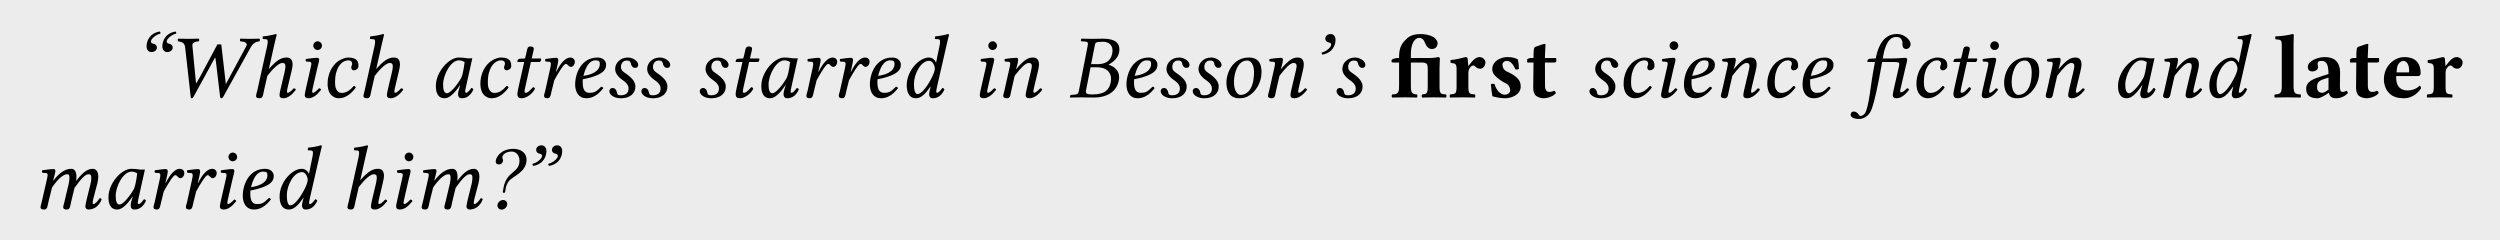 <?xml version='1.0' encoding='UTF-8'?>
<!-- This file was generated by dvisvgm 1.15.1 -->
<svg height='35.505pt' version='1.1' viewBox='-21.191 15.671 246.224 23.67' width='369.336pt' xmlns='http://www.w3.org/2000/svg' xmlns:xlink='http://www.w3.org/1999/xlink'>
<defs>
<path d='M2.099 -1.143V-3.43H3.269C3.68 -3.386 3.761 -3.287 3.761 -2.805V-1.09C3.761 -0.348 3.654 -0.331 3.207 -0.286C3.153 -0.232 3.153 -0.036 3.207 0.018C3.582 0.009 3.904 0 4.341 0C4.815 0 5.181 0.009 5.565 0.018C5.619 -0.036 5.619 -0.232 5.565 -0.286C5.02 -0.322 4.922 -0.348 4.922 -1.09V-2.867C4.922 -3.314 4.958 -3.814 4.958 -3.814C4.958 -3.913 4.877 -3.966 4.752 -3.966C4.618 -3.913 4.359 -3.895 4.056 -3.877H2.099V-4.27C2.099 -5.601 2.689 -5.86 2.885 -5.86C3.18 -5.86 3.368 -5.708 3.502 -5.342C3.609 -5.056 3.832 -4.761 4.163 -4.761C4.475 -4.761 4.734 -4.958 4.734 -5.36C4.734 -5.521 4.565 -5.806 4.288 -5.958C3.993 -6.119 3.537 -6.235 3.055 -6.235C2.501 -6.235 2.019 -6.101 1.688 -5.78C1.277 -5.378 0.938 -5.002 0.938 -3.993V-3.877H0.831C0.527 -3.877 0.197 -3.743 0.197 -3.671V-3.52C0.197 -3.457 0.232 -3.43 0.438 -3.43H0.938V-1.126C0.938 -0.393 0.795 -0.313 0.25 -0.286C0.197 -0.232 0.197 -0.036 0.25 0.018C0.625 0.009 1.027 0 1.519 0C1.983 0 2.314 0.009 2.698 0.018C2.751 -0.036 2.751 -0.232 2.698 -0.286C2.233 -0.322 2.099 -0.393 2.099 -1.143Z' id='g1-27'/>
<path d='M2.635 -0.438C2.698 -0.071 2.939 0.089 3.332 0.089C3.823 0.089 4.172 -0.098 4.502 -0.411C4.484 -0.518 4.449 -0.59 4.341 -0.661C4.225 -0.572 4.136 -0.536 3.966 -0.536C3.77 -0.536 3.716 -0.697 3.716 -1.134L3.734 -2.421C3.734 -3.707 2.939 -3.966 2.206 -3.966C1.554 -3.966 0.554 -3.591 0.554 -3.001C0.554 -2.751 0.661 -2.555 1.009 -2.555C1.331 -2.555 1.563 -2.751 1.563 -2.966C1.563 -3.082 1.501 -3.234 1.528 -3.386C1.536 -3.484 1.608 -3.591 1.903 -3.591C2.278 -3.591 2.591 -3.43 2.591 -2.296L1.992 -2.108C1.054 -1.813 0.393 -1.554 0.393 -0.849C0.393 -0.232 0.732 0.089 1.51 0.089C1.769 0.089 2.287 -0.197 2.582 -0.429L2.635 -0.438ZM2.591 -1.947V-0.768C2.367 -0.59 2.144 -0.447 1.983 -0.447C1.599 -0.447 1.465 -0.706 1.465 -0.983C1.465 -1.313 1.492 -1.59 2.126 -1.796L2.591 -1.947Z' id='g1-97'/>
<path d='M1.581 -2.457C1.59 -2.769 1.635 -3.109 1.76 -3.287C1.903 -3.502 2.144 -3.591 2.242 -3.591C2.483 -3.591 2.814 -3.359 2.814 -2.644C2.814 -2.591 2.814 -2.474 2.796 -2.457H1.581ZM3.85 -1.152C3.484 -0.777 3.001 -0.679 2.662 -0.679C1.965 -0.679 1.536 -1.081 1.536 -1.956C1.536 -2.019 1.545 -2.055 1.545 -2.099H3.689C3.904 -2.099 3.948 -2.251 3.948 -2.376C3.948 -3.135 3.654 -3.966 2.34 -3.966C1.402 -3.966 0.331 -3.135 0.331 -1.769C0.331 -1.251 0.518 -0.706 0.902 -0.357C1.242 -0.054 1.679 0.089 2.314 0.089C2.93 0.089 3.537 -0.223 3.984 -0.875C3.984 -0.992 3.939 -1.152 3.85 -1.152Z' id='g1-101'/>
<path d='M0.893 -1.134C0.893 -0.393 0.75 -0.313 0.205 -0.286C0.152 -0.232 0.152 -0.036 0.205 0.018C0.581 0.009 0.983 0 1.474 0S2.358 0.009 2.742 0.018C2.796 -0.036 2.796 -0.232 2.742 -0.286C2.197 -0.313 2.055 -0.393 2.055 -1.134V-5.208C2.055 -5.788 2.081 -6.119 2.081 -6.119C2.081 -6.199 2.019 -6.235 1.938 -6.235C1.608 -6.128 0.893 -6.03 0.259 -6.003C0.232 -5.896 0.241 -5.797 0.286 -5.717C0.849 -5.672 0.893 -5.663 0.893 -5.047V-1.134Z' id='g1-108'/>
<path d='M2.037 -2.394C2.037 -2.716 2.135 -2.85 2.251 -2.984C2.323 -3.073 2.403 -3.135 2.537 -3.135C2.617 -3.135 2.716 -3.055 2.787 -2.966C2.85 -2.894 3.001 -2.823 3.207 -2.823C3.466 -2.823 3.716 -3.091 3.716 -3.466C3.716 -3.698 3.448 -3.966 3.127 -3.966C2.814 -3.966 2.474 -3.698 2.063 -3.109H2.028C2.01 -3.377 1.965 -3.814 1.965 -3.814C1.956 -3.895 1.885 -3.966 1.76 -3.966C1.34 -3.859 0.866 -3.734 0.277 -3.671C0.259 -3.618 0.277 -3.448 0.295 -3.394C0.786 -3.35 0.875 -3.269 0.875 -2.76V-1.09C0.875 -0.348 0.777 -0.331 0.232 -0.286C0.179 -0.232 0.179 -0.036 0.232 0.018C0.607 0.009 0.983 0 1.456 0S2.296 0.009 2.68 0.018C2.733 -0.036 2.733 -0.232 2.68 -0.286C2.135 -0.322 2.037 -0.348 2.037 -1.09V-2.394Z' id='g1-114'/>
<path d='M0.429 -1.304C0.465 -0.866 0.509 -0.447 0.581 -0.107C0.75 -0.054 1.322 0.089 1.822 0.089C2.51 0.089 3.368 -0.286 3.368 -1.063C3.368 -1.367 3.296 -1.608 3.091 -1.831C2.832 -2.117 2.465 -2.34 2.055 -2.519C1.697 -2.671 1.572 -2.957 1.572 -3.216C1.572 -3.421 1.742 -3.591 2.001 -3.591C2.314 -3.591 2.617 -3.305 2.841 -2.76C3.001 -2.733 3.1 -2.742 3.189 -2.805C3.189 -3.127 3.153 -3.466 3.073 -3.752C2.787 -3.877 2.564 -3.966 2.072 -3.966C1.599 -3.966 1.152 -3.788 0.866 -3.502C0.661 -3.296 0.563 -3.046 0.563 -2.805C0.563 -2.537 0.661 -2.323 0.84 -2.135C1.117 -1.831 1.599 -1.519 1.876 -1.394C2.233 -1.233 2.331 -0.911 2.331 -0.697C2.331 -0.411 2.046 -0.259 1.804 -0.259C1.402 -0.259 0.974 -0.661 0.786 -1.322C0.643 -1.349 0.572 -1.34 0.429 -1.304Z' id='g1-115'/>
<path d='M0.563 -3.877C0.438 -3.877 0.304 -3.841 0.188 -3.743V-3.484C0.188 -3.439 0.197 -3.43 0.232 -3.43H0.813C0.795 -2.528 0.786 -1.385 0.786 -0.938C0.786 -0.625 0.866 -0.322 1.054 -0.161C1.26 0.009 1.581 0.089 1.796 0.089C2.287 0.089 2.832 -0.161 3.01 -0.411C3.01 -0.518 2.957 -0.572 2.85 -0.661C2.733 -0.572 2.51 -0.536 2.34 -0.536C2.144 -0.536 1.947 -0.688 1.947 -1.134S1.938 -2.537 1.938 -3.43H2.841C2.93 -3.43 3.055 -3.466 3.055 -3.546V-3.823C3.055 -3.859 3.028 -3.877 2.984 -3.877H1.938L1.947 -4.181C1.965 -4.779 1.992 -5.19 1.992 -5.19C1.992 -5.244 1.965 -5.27 1.921 -5.27C1.858 -5.27 1.528 -5.172 1.385 -5.11C1.233 -5.047 0.974 -4.993 0.911 -4.913S0.813 -4.591 0.813 -3.877H0.563Z' id='g1-116'/>
<path d='M4.056 -4.904C4.056 -5.119 3.913 -5.226 3.752 -5.27C3.609 -5.306 3.466 -5.342 3.466 -5.503C3.466 -5.753 3.93 -6.173 4.404 -6.28C4.422 -6.36 4.395 -6.432 4.324 -6.485C3.287 -6.298 3.037 -5.494 3.037 -5.029C3.037 -4.672 3.252 -4.458 3.52 -4.458S4.056 -4.627 4.056 -4.904ZM2.501 -4.904C2.501 -5.119 2.358 -5.226 2.197 -5.27C2.055 -5.306 1.912 -5.342 1.912 -5.503C1.912 -5.753 2.376 -6.173 2.85 -6.28C2.867 -6.36 2.841 -6.432 2.769 -6.485C1.733 -6.298 1.483 -5.494 1.483 -5.029C1.483 -4.672 1.697 -4.458 1.965 -4.458S2.501 -4.627 2.501 -4.904Z' id='g3-16'/>
<path d='M1.67 -5.788C1.67 -5.574 1.804 -5.467 1.974 -5.422C2.117 -5.387 2.251 -5.351 2.251 -5.19C2.251 -4.94 1.787 -4.52 1.313 -4.413C1.295 -4.332 1.322 -4.261 1.394 -4.207C2.43 -4.395 2.68 -5.199 2.68 -5.663C2.68 -6.021 2.474 -6.235 2.197 -6.235C1.929 -6.235 1.67 -6.065 1.67 -5.788ZM3.225 -5.788C3.225 -5.574 3.359 -5.467 3.528 -5.422C3.671 -5.387 3.805 -5.351 3.805 -5.19C3.805 -4.94 3.341 -4.52 2.867 -4.413C2.85 -4.332 2.876 -4.261 2.948 -4.207C3.984 -4.395 4.234 -5.199 4.234 -5.663C4.234 -6.021 4.029 -6.235 3.752 -6.235C3.484 -6.235 3.225 -6.065 3.225 -5.788Z' id='g3-17'/>
<path d='M0.715 1.554C0.616 1.715 0.429 1.831 0.295 1.831C0.17 1.831 0.134 1.769 0.08 1.679C0 1.563 -0.17 1.394 -0.366 1.394C-0.616 1.394 -0.697 1.563 -0.697 1.715C-0.697 1.912 -0.482 2.126 0.125 2.126C0.491 2.126 0.884 1.947 1.161 1.563C1.26 1.429 1.331 1.268 1.394 1.099C1.626 0.465 1.992 -1.134 2.376 -3.332L2.403 -3.484H3.359C3.528 -3.484 3.707 -3.484 3.85 -3.466C3.993 -3.439 4.091 -3.412 4.091 -3.314C4.091 -3.234 4.082 -3.118 4.02 -2.867L3.6 -1.027C3.537 -0.741 3.448 -0.375 3.448 -0.205S3.546 0.089 3.814 0.089C4.243 0.089 4.645 -0.214 5.056 -0.741C5.029 -0.822 4.976 -0.893 4.851 -0.893C4.618 -0.625 4.359 -0.491 4.27 -0.491C4.207 -0.491 4.181 -0.536 4.181 -0.643C4.181 -0.724 4.225 -0.875 4.279 -1.108L4.681 -2.859C4.761 -3.207 4.868 -3.555 4.868 -3.707C4.868 -3.832 4.797 -3.895 4.681 -3.895C4.449 -3.895 4.029 -3.832 3.439 -3.832H2.465C2.492 -3.957 2.582 -4.761 2.93 -5.378C3.234 -5.914 3.618 -5.949 3.796 -5.949C3.939 -5.949 4.154 -5.905 4.243 -5.788C4.404 -5.574 4.404 -5.529 4.404 -5.172C4.404 -4.922 4.556 -4.761 4.779 -4.761C4.976 -4.761 5.208 -4.949 5.208 -5.253C5.208 -5.663 4.547 -6.244 3.886 -6.244C3.394 -6.244 3.01 -6.092 2.698 -5.815C2.215 -5.387 1.938 -4.672 1.769 -3.832L1.233 -3.805C1.072 -3.796 0.992 -3.725 0.974 -3.654C0.965 -3.627 0.938 -3.52 0.938 -3.502S0.965 -3.484 0.992 -3.484H1.697L1.51 -2.483C1.277 -1.233 1.099 0.965 0.715 1.554Z' id='g3-27'/>
<path d='M1.813 -5.788C1.813 -5.574 1.947 -5.467 2.117 -5.422C2.26 -5.387 2.394 -5.351 2.394 -5.19C2.394 -4.94 1.929 -4.52 1.465 -4.413C1.438 -4.332 1.465 -4.261 1.536 -4.207C2.573 -4.395 2.823 -5.199 2.823 -5.663C2.823 -6.021 2.617 -6.235 2.34 -6.235C2.072 -6.235 1.813 -6.065 1.813 -5.788Z' id='g3-39'/>
<path d='M1.304 -4.645C1.304 -4.404 1.483 -4.35 1.608 -4.35C1.885 -4.35 2.028 -4.574 2.028 -4.752C2.028 -4.797 2.019 -4.842 2.001 -4.877C1.974 -4.922 1.956 -4.976 1.956 -5.029C1.956 -5.297 2.269 -5.619 2.885 -5.619C3.332 -5.619 3.645 -5.217 3.645 -4.734C3.645 -3.484 2.385 -3.743 2.072 -2.055L2.001 -1.644C1.992 -1.581 2.037 -1.554 2.099 -1.554C2.171 -1.554 2.224 -1.581 2.233 -1.644L2.296 -2.037C2.34 -2.251 2.421 -2.465 2.582 -2.689C2.912 -3.171 4.341 -3.555 4.341 -4.815C4.341 -5.467 3.823 -5.887 3.019 -5.887C1.849 -5.887 1.304 -5.074 1.304 -4.645ZM2.028 -0.849C1.706 -0.849 1.474 -0.554 1.474 -0.313C1.474 -0.08 1.653 0.098 1.885 0.098C2.197 0.098 2.439 -0.188 2.439 -0.456C2.439 -0.679 2.26 -0.849 2.028 -0.849Z' id='g3-63'/>
<path d='M2.591 -5.092C2.644 -5.387 2.662 -5.476 3.412 -5.476C3.832 -5.476 4.341 -5.27 4.341 -4.609C4.341 -4.511 4.324 -4.413 4.306 -4.297C4.154 -3.537 3.582 -3.269 2.867 -3.269H2.233L2.591 -5.092ZM2.18 -2.966H2.769C3.779 -2.966 4.198 -2.457 4.198 -1.804C4.198 -1.697 4.181 -1.59 4.163 -1.474C4.029 -0.822 3.671 -0.286 2.367 -0.286C1.858 -0.286 1.715 -0.366 1.715 -0.572C1.715 -0.607 1.724 -0.652 1.733 -0.697L2.18 -2.966ZM0.179 -0.17L0.143 0L0.161 0.018C0.563 0.009 0.911 0 1.251 0S1.706 0.018 2.474 0.018C4.181 0.018 4.806 -0.875 4.958 -1.644C4.976 -1.76 4.993 -1.867 4.993 -1.974C4.993 -2.626 4.565 -3.019 3.957 -3.216V-3.234C4.431 -3.457 4.895 -3.922 4.985 -4.404C5.002 -4.511 5.02 -4.618 5.02 -4.734C5.02 -5.253 4.717 -5.78 3.412 -5.78C3.109 -5.78 2.716 -5.762 2.367 -5.762C2.037 -5.762 1.688 -5.771 1.286 -5.78L1.26 -5.762L1.224 -5.583C1.224 -5.547 1.233 -5.521 1.277 -5.521L1.528 -5.503C1.813 -5.485 1.921 -5.449 1.921 -5.288C1.921 -5.244 1.912 -5.19 1.903 -5.127L1.027 -0.634C0.965 -0.322 0.875 -0.286 0.509 -0.259L0.25 -0.241C0.205 -0.241 0.188 -0.214 0.179 -0.17Z' id='g3-66'/>
<path d='M1.938 -4.877L2.474 -0.107C2.492 0.045 2.501 0.089 2.599 0.089C2.671 0.089 2.698 0.054 2.787 -0.107L4.538 -3.305C4.672 -3.546 4.806 -3.805 4.868 -3.904C4.877 -3.904 4.904 -3.904 4.913 -3.877C4.931 -3.68 4.958 -3.591 4.993 -3.278L5.369 -0.107C5.387 0.054 5.44 0.089 5.521 0.089C5.592 0.089 5.619 0.063 5.708 -0.098L8.397 -4.94C8.567 -5.235 8.781 -5.467 9.254 -5.521C9.308 -5.574 9.308 -5.726 9.254 -5.78C8.96 -5.771 8.611 -5.762 8.379 -5.762S7.727 -5.771 7.37 -5.78C7.316 -5.726 7.316 -5.574 7.37 -5.521C7.816 -5.485 8.138 -5.36 7.941 -5.011L6.271 -1.921L5.94 -1.304L5.878 -1.849L5.592 -4.341C5.556 -4.645 5.494 -5.217 5.494 -5.217H5.11L3.35 -1.929L3.01 -1.358L2.948 -1.947L2.644 -5.11C2.617 -5.404 2.966 -5.503 3.278 -5.521C3.332 -5.574 3.332 -5.726 3.278 -5.78C2.984 -5.771 2.537 -5.762 2.206 -5.762C1.912 -5.762 1.563 -5.771 1.242 -5.78C1.188 -5.726 1.188 -5.574 1.242 -5.521C1.67 -5.449 1.885 -5.36 1.938 -4.877Z' id='g3-87'/>
<path d='M3.662 -3.868C3.421 -3.895 3.305 -3.922 2.948 -3.922C1.992 -3.922 0.697 -2.519 0.697 -1.117C0.697 -0.616 0.813 0.089 1.563 0.089C2.037 0.089 2.537 -0.402 3.073 -1.197L3.091 -1.179L2.975 -0.804C2.912 -0.599 2.885 -0.42 2.885 -0.313C2.885 -0.143 2.948 0.089 3.252 0.089C3.805 0.089 4.163 -0.268 4.395 -0.777C4.35 -0.858 4.306 -0.92 4.19 -0.92C3.948 -0.59 3.779 -0.447 3.689 -0.447C3.662 -0.447 3.582 -0.465 3.582 -0.572C3.582 -0.652 3.636 -0.902 3.671 -1.072L4.288 -3.85C4.073 -3.85 3.841 -3.823 3.662 -3.868ZM3.216 -1.956C2.778 -1.152 2.09 -0.402 1.804 -0.402C1.501 -0.402 1.411 -0.759 1.411 -1.26C1.411 -2.206 2.153 -3.645 2.975 -3.645C3.162 -3.645 3.359 -3.582 3.528 -3.475C3.528 -3.475 3.439 -2.528 3.216 -1.956Z' id='g3-97'/>
<path d='M1.867 0.089C2.51 0.089 3.091 -0.375 3.52 -0.965C3.493 -1.054 3.403 -1.126 3.323 -1.126C2.975 -0.732 2.617 -0.438 2.144 -0.438C1.992 -0.438 1.822 -0.473 1.697 -0.643C1.563 -0.813 1.474 -0.992 1.474 -1.528C1.474 -2.859 2.099 -3.645 2.787 -3.645C2.912 -3.645 3.162 -3.6 3.162 -3.305C3.162 -3.252 3.144 -3.18 3.118 -3.135C3.091 -3.1 3.073 -3.001 3.073 -2.948C3.073 -2.805 3.162 -2.662 3.314 -2.662C3.555 -2.662 3.779 -2.841 3.779 -3.064C3.779 -3.412 3.743 -3.922 2.778 -3.922C2.421 -3.922 1.84 -3.689 1.474 -3.296C1.036 -2.823 0.741 -2.135 0.741 -1.331C0.741 -1.036 0.795 -0.634 1.009 -0.339C1.197 -0.08 1.501 0.089 1.867 0.089Z' id='g3-99'/>
<path d='M3.082 -1.733C2.644 -0.929 2.135 -0.322 1.787 -0.322C1.501 -0.322 1.438 -0.84 1.438 -1.34C1.438 -2.287 2.108 -3.6 2.93 -3.6C3.269 -3.6 3.493 -3.135 3.493 -2.823C3.493 -2.617 3.341 -2.206 3.082 -1.733ZM3.082 -1.036L3.019 -0.804C2.966 -0.59 2.93 -0.42 2.93 -0.313C2.93 -0.143 2.993 0.089 3.296 0.089C3.85 0.089 4.207 -0.268 4.44 -0.777C4.395 -0.858 4.35 -0.92 4.234 -0.92C3.993 -0.59 3.823 -0.447 3.734 -0.447C3.707 -0.447 3.627 -0.465 3.627 -0.572C3.627 -0.652 3.68 -0.902 3.716 -1.072L4.663 -5.208C4.797 -5.788 4.886 -6.146 4.886 -6.146C4.886 -6.208 4.859 -6.235 4.779 -6.235C4.538 -6.146 3.895 -6.03 3.528 -6.003L3.502 -5.788C3.502 -5.762 3.511 -5.744 3.546 -5.744L3.823 -5.726C3.939 -5.726 4.011 -5.672 4.011 -5.476C4.011 -5.378 3.984 -5.226 3.948 -5.029L3.618 -3.43H3.609C3.502 -3.698 3.243 -3.922 2.903 -3.922C1.947 -3.922 0.724 -2.599 0.724 -1.197C0.724 -0.706 0.849 0.089 1.635 0.089C2.099 0.089 2.519 -0.268 3.055 -1.054L3.082 -1.036Z' id='g3-100'/>
<path d='M3.171 -3.305C3.171 -2.501 2.233 -2.206 1.554 -2.117C1.867 -3.377 2.358 -3.645 2.733 -3.645C3.055 -3.645 3.171 -3.564 3.171 -3.305ZM1.492 -1.778C3.823 -2.233 3.788 -2.921 3.788 -3.26C3.788 -3.484 3.582 -3.922 2.939 -3.922C1.385 -3.922 0.741 -2.403 0.741 -1.268C0.741 -0.509 1.099 0.089 1.84 0.089C2.439 0.089 2.984 -0.223 3.511 -0.902C3.466 -1 3.412 -1.045 3.305 -1.045C2.796 -0.527 2.591 -0.447 2.162 -0.447C1.76 -0.447 1.483 -0.661 1.483 -1.474C1.483 -1.519 1.483 -1.706 1.492 -1.778Z' id='g3-101'/>
<path d='M1.572 -0.643L1.912 -2.126C2.474 -2.859 3.055 -3.386 3.377 -3.386C3.564 -3.386 3.689 -3.332 3.689 -3.055C3.689 -2.93 3.671 -2.76 3.6 -2.457L3.26 -1.027C3.189 -0.741 3.109 -0.375 3.109 -0.205S3.207 0.089 3.475 0.089C3.904 0.089 4.306 -0.214 4.717 -0.741C4.69 -0.822 4.636 -0.893 4.511 -0.893C4.279 -0.625 4.02 -0.447 3.93 -0.447C3.868 -0.447 3.841 -0.491 3.841 -0.599C3.841 -0.679 3.886 -0.875 3.939 -1.108L4.279 -2.528C4.35 -2.841 4.395 -3.046 4.395 -3.207C4.395 -3.743 4.154 -3.922 3.805 -3.922C3.341 -3.922 2.876 -3.734 2.055 -2.787L2.599 -5.208C2.733 -5.788 2.823 -6.146 2.823 -6.146C2.823 -6.208 2.796 -6.235 2.716 -6.235C2.474 -6.146 1.831 -6.03 1.465 -6.003L1.438 -5.788C1.438 -5.762 1.447 -5.744 1.483 -5.744L1.76 -5.726C1.876 -5.726 1.947 -5.672 1.947 -5.476C1.947 -5.378 1.929 -5.226 1.885 -5.029L0.911 -0.643C0.866 -0.465 0.795 -0.241 0.795 -0.152C0.795 0 0.875 0.089 1.161 0.089C1.501 0.089 1.492 -0.304 1.572 -0.643Z' id='g3-104'/>
<path d='M1.796 -5.092C1.796 -4.859 1.992 -4.663 2.224 -4.663S2.653 -4.859 2.653 -5.092S2.457 -5.521 2.224 -5.521S1.796 -5.324 1.796 -5.092ZM2.189 -2.859C2.269 -3.207 2.376 -3.555 2.376 -3.707C2.376 -3.832 2.305 -3.895 2.189 -3.895C1.903 -3.895 1.501 -3.832 1.081 -3.779C1.018 -3.707 1.036 -3.609 1.09 -3.528L1.447 -3.502C1.554 -3.493 1.608 -3.412 1.608 -3.323C1.608 -3.243 1.59 -3.118 1.528 -2.867L1.108 -1.027C1.045 -0.741 0.956 -0.375 0.956 -0.205S1.054 0.089 1.322 0.089C1.751 0.089 2.153 -0.214 2.564 -0.741C2.537 -0.822 2.483 -0.893 2.358 -0.893C2.126 -0.625 1.867 -0.447 1.778 -0.447C1.715 -0.447 1.688 -0.491 1.688 -0.599C1.688 -0.679 1.733 -0.875 1.787 -1.108L2.189 -2.859Z' id='g3-105'/>
<path d='M1.626 -2.867L1.117 -0.643C1.072 -0.465 1 -0.241 1 -0.152C1 0 1.081 0.089 1.367 0.089C1.706 0.089 1.688 -0.304 1.778 -0.643L2.135 -2.081C2.832 -3.091 3.332 -3.386 3.618 -3.386C3.796 -3.386 3.85 -3.323 3.85 -3.055C3.85 -2.948 3.841 -2.733 3.779 -2.457L3.35 -0.643C3.305 -0.465 3.234 -0.241 3.234 -0.152C3.234 0 3.314 0.089 3.6 0.089C3.939 0.089 3.93 -0.304 4.011 -0.643L4.35 -2.046C5.11 -3.109 5.458 -3.386 5.744 -3.386C5.914 -3.386 6.003 -3.323 6.003 -3.055C6.003 -2.957 5.994 -2.698 5.923 -2.421L5.574 -1.018C5.485 -0.652 5.413 -0.286 5.413 -0.205C5.413 -0.027 5.574 0.089 5.699 0.089C6.226 0.089 6.718 -0.17 7.021 -0.902C7.003 -0.983 6.941 -1.027 6.825 -1.027C6.61 -0.688 6.36 -0.447 6.199 -0.447C6.155 -0.447 6.137 -0.5 6.137 -0.545C6.137 -0.581 6.155 -0.804 6.182 -0.902L6.601 -2.492C6.655 -2.698 6.691 -2.975 6.691 -3.144C6.691 -3.707 6.423 -3.922 6.146 -3.922C5.512 -3.922 5.02 -3.377 4.502 -2.725C4.529 -2.867 4.538 -3.028 4.538 -3.144C4.538 -3.77 4.27 -3.922 4.02 -3.922C3.377 -3.922 2.796 -3.448 2.269 -2.769L2.251 -2.778L2.269 -2.859C2.358 -3.207 2.465 -3.555 2.465 -3.707C2.465 -3.832 2.403 -3.895 2.287 -3.895C2.001 -3.895 1.599 -3.832 1.179 -3.779C1.117 -3.707 1.134 -3.609 1.188 -3.528L1.545 -3.502C1.653 -3.493 1.706 -3.412 1.706 -3.323C1.706 -3.243 1.679 -3.118 1.626 -2.867Z' id='g3-109'/>
<path d='M3.868 -1.108L4.207 -2.528C4.279 -2.841 4.324 -3.046 4.324 -3.207C4.324 -3.743 4.082 -3.922 3.734 -3.922C3.269 -3.922 2.885 -3.734 2.063 -2.769L2.055 -2.778L2.081 -2.859C2.197 -3.189 2.269 -3.573 2.269 -3.707C2.269 -3.832 2.206 -3.895 2.09 -3.895C1.804 -3.895 1.385 -3.841 0.965 -3.779C0.902 -3.707 0.92 -3.609 0.974 -3.528L1.331 -3.502C1.438 -3.493 1.492 -3.412 1.492 -3.323C1.492 -3.252 1.465 -3.118 1.411 -2.867L0.911 -0.643C0.866 -0.465 0.795 -0.241 0.795 -0.152C0.795 -0.009 0.893 0.089 1.179 0.089C1.519 0.089 1.51 -0.304 1.59 -0.643L1.929 -2.126C2.492 -2.859 2.984 -3.386 3.305 -3.386C3.493 -3.386 3.618 -3.341 3.618 -3.064C3.618 -2.957 3.564 -2.707 3.502 -2.457L3.162 -1.027C3.091 -0.741 3.01 -0.375 3.01 -0.205S3.109 0.089 3.377 0.089C3.805 0.089 4.234 -0.214 4.645 -0.741C4.618 -0.822 4.565 -0.893 4.44 -0.893C4.207 -0.625 3.948 -0.447 3.859 -0.447C3.796 -0.447 3.77 -0.491 3.77 -0.599C3.77 -0.679 3.814 -0.875 3.868 -1.108Z' id='g3-110'/>
<path d='M1.438 -1.519C1.438 -2.323 1.787 -3.627 2.733 -3.627C3.001 -3.627 3.144 -3.484 3.269 -3.234C3.386 -3.01 3.412 -2.68 3.412 -2.412C3.412 -2.055 3.359 -1.286 3.028 -0.786C2.778 -0.402 2.412 -0.241 2.081 -0.241C1.822 -0.241 1.438 -0.581 1.438 -1.519ZM0.697 -1.447C0.697 -0.974 0.813 0.089 1.947 0.089C2.233 0.089 2.51 0.054 2.769 -0.08C3.546 -0.473 4.154 -1.42 4.154 -2.474C4.154 -3.118 3.993 -3.922 2.894 -3.922C1.402 -3.922 0.697 -2.519 0.697 -1.447Z' id='g3-111'/>
<path d='M1.974 -2.546L2.046 -2.859C2.126 -3.207 2.197 -3.52 2.197 -3.671C2.197 -3.805 2.126 -3.895 2.01 -3.895C1.724 -3.895 1.358 -3.832 0.938 -3.779C0.875 -3.707 0.893 -3.609 0.947 -3.528L1.304 -3.502C1.411 -3.493 1.465 -3.412 1.465 -3.323C1.465 -3.243 1.465 -3.118 1.402 -2.867L0.911 -0.643C0.866 -0.447 0.795 -0.295 0.795 -0.152C0.795 0 0.875 0.089 1.134 0.089C1.447 0.089 1.456 -0.295 1.545 -0.643L1.804 -1.688C2.233 -2.465 2.733 -3.296 2.939 -3.296C3.028 -3.296 3.073 -3.252 3.127 -3.189C3.189 -3.118 3.305 -3.001 3.43 -3.001C3.671 -3.001 3.832 -3.26 3.832 -3.502C3.832 -3.689 3.698 -3.922 3.368 -3.922C2.921 -3.922 2.403 -3.368 2.01 -2.537L1.974 -2.546Z' id='g3-114'/>
<path d='M1.554 0.089H1.688C2.564 0.089 3.091 -0.393 3.091 -1.054C3.091 -1.474 2.85 -1.885 2.028 -2.43C1.76 -2.608 1.67 -2.769 1.67 -2.993C1.67 -3.305 1.849 -3.627 2.233 -3.627C2.457 -3.627 2.608 -3.555 2.635 -3.368C2.662 -3.153 2.814 -2.903 3.046 -2.903C3.296 -2.903 3.368 -3.064 3.368 -3.207C3.368 -3.528 2.903 -3.922 2.349 -3.922C1.572 -3.922 1.099 -3.35 1.099 -2.805C1.099 -2.448 1.295 -2.063 1.876 -1.67C2.349 -1.349 2.421 -1.054 2.421 -0.866C2.421 -0.375 2.063 -0.205 1.662 -0.205C1.429 -0.205 1.304 -0.25 1.277 -0.447C1.251 -0.652 1.126 -0.92 0.858 -0.92C0.599 -0.92 0.527 -0.706 0.527 -0.607C0.527 -0.277 0.938 0.054 1.554 0.089Z' id='g3-115'/>
<path d='M1.662 -3.832L1.188 -3.805C1.018 -3.796 0.956 -3.725 0.938 -3.654C0.929 -3.627 0.902 -3.52 0.902 -3.502S0.929 -3.484 0.956 -3.484H1.581L1.036 -1.054C0.974 -0.768 0.911 -0.491 0.911 -0.322C0.911 0 1.072 0.089 1.349 0.089C1.751 0.089 2.34 -0.277 2.644 -0.831C2.617 -0.947 2.555 -1 2.448 -1C2.037 -0.536 1.876 -0.447 1.733 -0.447C1.706 -0.447 1.617 -0.465 1.617 -0.572C1.617 -0.652 1.644 -0.831 1.715 -1.134L2.242 -3.484H3.118C3.225 -3.528 3.305 -3.761 3.207 -3.832H2.323L2.412 -4.234C2.448 -4.404 2.528 -4.663 2.528 -4.77C2.528 -4.922 2.457 -5.011 2.171 -5.011C1.849 -5.011 1.867 -4.609 1.778 -4.279L1.662 -3.832Z' id='g3-116'/>
</defs>
<g id='page1'>
<rect fill='#ececec' height='23.67' width='246.224' x='-21.191' y='15.671'/>
<use x='-8.239' xlink:href='#g3-16' y='25.259'/>
<use x='-4.889' xlink:href='#g3-87' y='25.259'/>
<use x='3.231' xlink:href='#g3-104' y='25.259'/>
<use x='7.867' xlink:href='#g3-105' y='25.259'/>
<use x='10.332' xlink:href='#g3-99' y='25.259'/>
<use x='13.807' xlink:href='#g3-104' y='25.259'/>
<use x='21.039' xlink:href='#g3-97' y='25.259'/>
<use x='25.38' xlink:href='#g3-99' y='25.259'/>
<use x='28.855' xlink:href='#g3-116' y='25.259'/>
<use x='31.598' xlink:href='#g3-114' y='25.259'/>
<use x='34.715' xlink:href='#g3-101' y='25.259'/>
<use x='38.297' xlink:href='#g3-115' y='25.259'/>
<use x='41.45' xlink:href='#g3-115' y='25.259'/>
<use x='47.199' xlink:href='#g3-115' y='25.259'/>
<use x='50.352' xlink:href='#g3-116' y='25.259'/>
<use x='53.094' xlink:href='#g3-97' y='25.259'/>
<use x='57.436' xlink:href='#g3-114' y='25.259'/>
<use x='60.625' xlink:href='#g3-114' y='25.259'/>
<use x='63.742' xlink:href='#g3-101' y='25.259'/>
<use x='67.387' xlink:href='#g3-100' y='25.259'/>
<use x='74.351' xlink:href='#g3-105' y='25.259'/>
<use x='76.816' xlink:href='#g3-110' y='25.259'/>
<use x='84.039' xlink:href='#g3-66' y='25.259'/>
<use x='89.014' xlink:href='#g3-101' y='25.259'/>
<use x='92.596' xlink:href='#g3-115' y='25.259'/>
<use x='95.75' xlink:href='#g3-115' y='25.259'/>
<use x='98.903' xlink:href='#g3-111' y='25.259'/>
<use x='102.896' xlink:href='#g3-110' y='25.259'/>
<use x='107.523' xlink:href='#g3-39' y='25.259'/>
<use x='109.917' xlink:href='#g3-115' y='25.259'/>
<use x='115.666' xlink:href='#g1-27' y='25.259'/>
<use x='121.392' xlink:href='#g1-114' y='25.259'/>
<use x='125.215' xlink:href='#g1-115' y='25.259'/>
<use x='129.03' xlink:href='#g1-116' y='25.259'/>
<use x='134.823' xlink:href='#g3-115' y='25.259'/>
<use x='137.976' xlink:href='#g3-99' y='25.259'/>
<use x='141.451' xlink:href='#g3-105' y='25.259'/>
<use x='143.917' xlink:href='#g3-101' y='25.259'/>
<use x='147.499' xlink:href='#g3-110' y='25.259'/>
<use x='152.126' xlink:href='#g3-99' y='25.259'/>
<use x='155.601' xlink:href='#g3-101' y='25.259'/>
<use x='161.778' xlink:href='#g3-27' y='25.259'/>
<use x='166.816' xlink:href='#g3-99' y='25.259'/>
<use x='170.291' xlink:href='#g3-116' y='25.259'/>
<use x='173.034' xlink:href='#g3-105' y='25.259'/>
<use x='175.499' xlink:href='#g3-111' y='25.259'/>
<use x='179.492' xlink:href='#g3-110' y='25.259'/>
<use x='186.715' xlink:href='#g3-97' y='25.259'/>
<use x='191.056' xlink:href='#g3-110' y='25.259'/>
<use x='195.683' xlink:href='#g3-100' y='25.259'/>
<use x='202.647' xlink:href='#g1-108' y='25.259'/>
<use x='205.55' xlink:href='#g1-97' y='25.259'/>
<use x='210.07' xlink:href='#g1-116' y='25.259'/>
<use x='213.268' xlink:href='#g1-101' y='25.259'/>
<use x='217.636' xlink:href='#g1-114' y='25.259'/>
<use x='-18.202' xlink:href='#g3-109' y='36.218'/>
<use x='-11.207' xlink:href='#g3-97' y='36.218'/>
<use x='-6.866' xlink:href='#g3-114' y='36.218'/>
<use x='-3.677' xlink:href='#g3-114' y='36.218'/>
<use x='-0.488' xlink:href='#g3-105' y='36.218'/>
<use x='1.978' xlink:href='#g3-101' y='36.218'/>
<use x='5.622' xlink:href='#g3-100' y='36.218'/>
<use x='12.232' xlink:href='#g3-104' y='36.218'/>
<use x='16.868' xlink:href='#g3-105' y='36.218'/>
<use x='19.334' xlink:href='#g3-109' y='36.218'/>
<use x='26.328' xlink:href='#g3-63' y='36.218'/>
<use x='29.946' xlink:href='#g3-17' y='36.218'/>
</g>
</svg>
